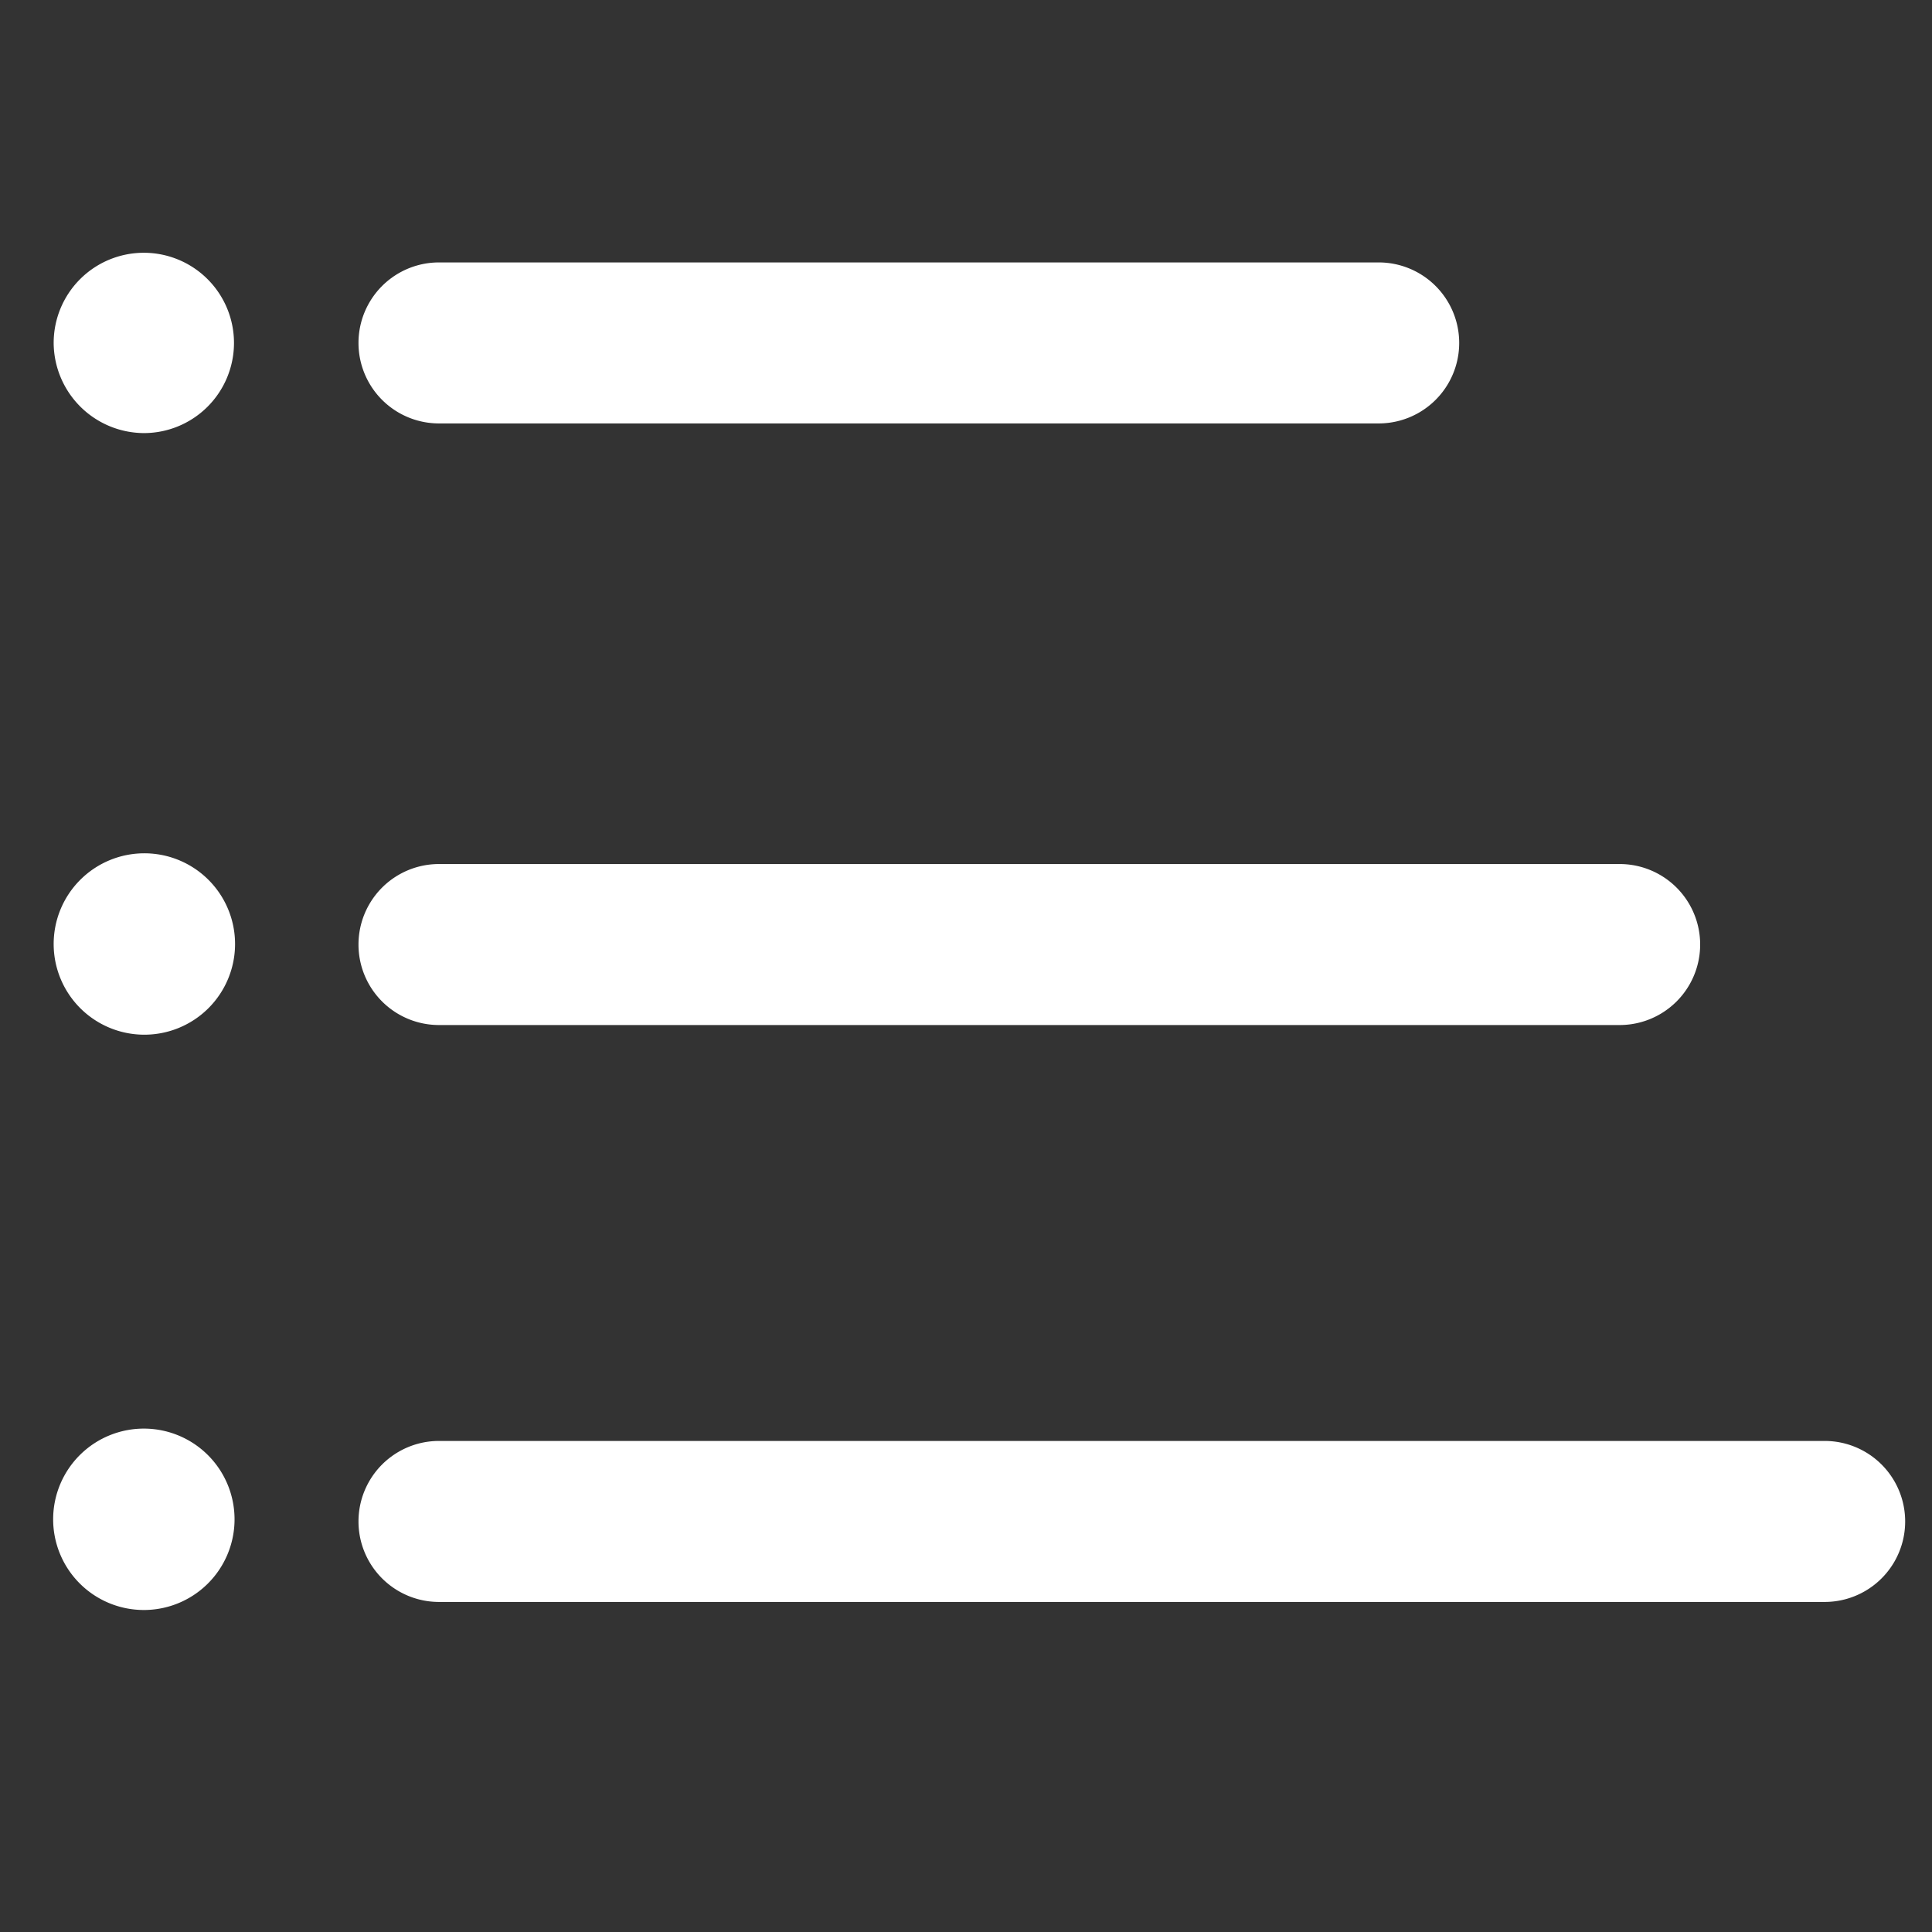 <svg id="Calque_1" data-name="Calque 1" xmlns="http://www.w3.org/2000/svg" viewBox="0 0 36 36"><rect x="0" y="0" width="36" height="36" fill="#333333" stroke="none"/><defs><style>.cls-1{fill:#fff;}</style></defs><title>icon_list_blanc</title><path class="cls-1" d="M8.18,7.89H25.69a1.5,1.5,0,0,0,0-3H8.18a1.5,1.5,0,0,0,0,3Z"/><path class="cls-1" d="M8.18,19.1h22a1.5,1.5,0,0,0,0-3h-22a1.5,1.5,0,0,0,0,3Z"/><path class="cls-1" d="M34,26.85H8.18a1.5,1.5,0,0,0,0,3H34a1.5,1.5,0,0,0,0-3Z"/><path class="cls-1" d="M2.68,8.07A1.68,1.68,0,1,0,1,6.39,1.69,1.69,0,0,0,2.68,8.07Z"/><path class="cls-1" d="M2.68,19.28A1.69,1.69,0,1,0,1,17.6,1.69,1.69,0,0,0,2.68,19.28Z"/><path class="cls-1" d="M4.37,28.35A1.69,1.69,0,1,0,2.68,30,1.69,1.69,0,0,0,4.37,28.35Z"/></svg>